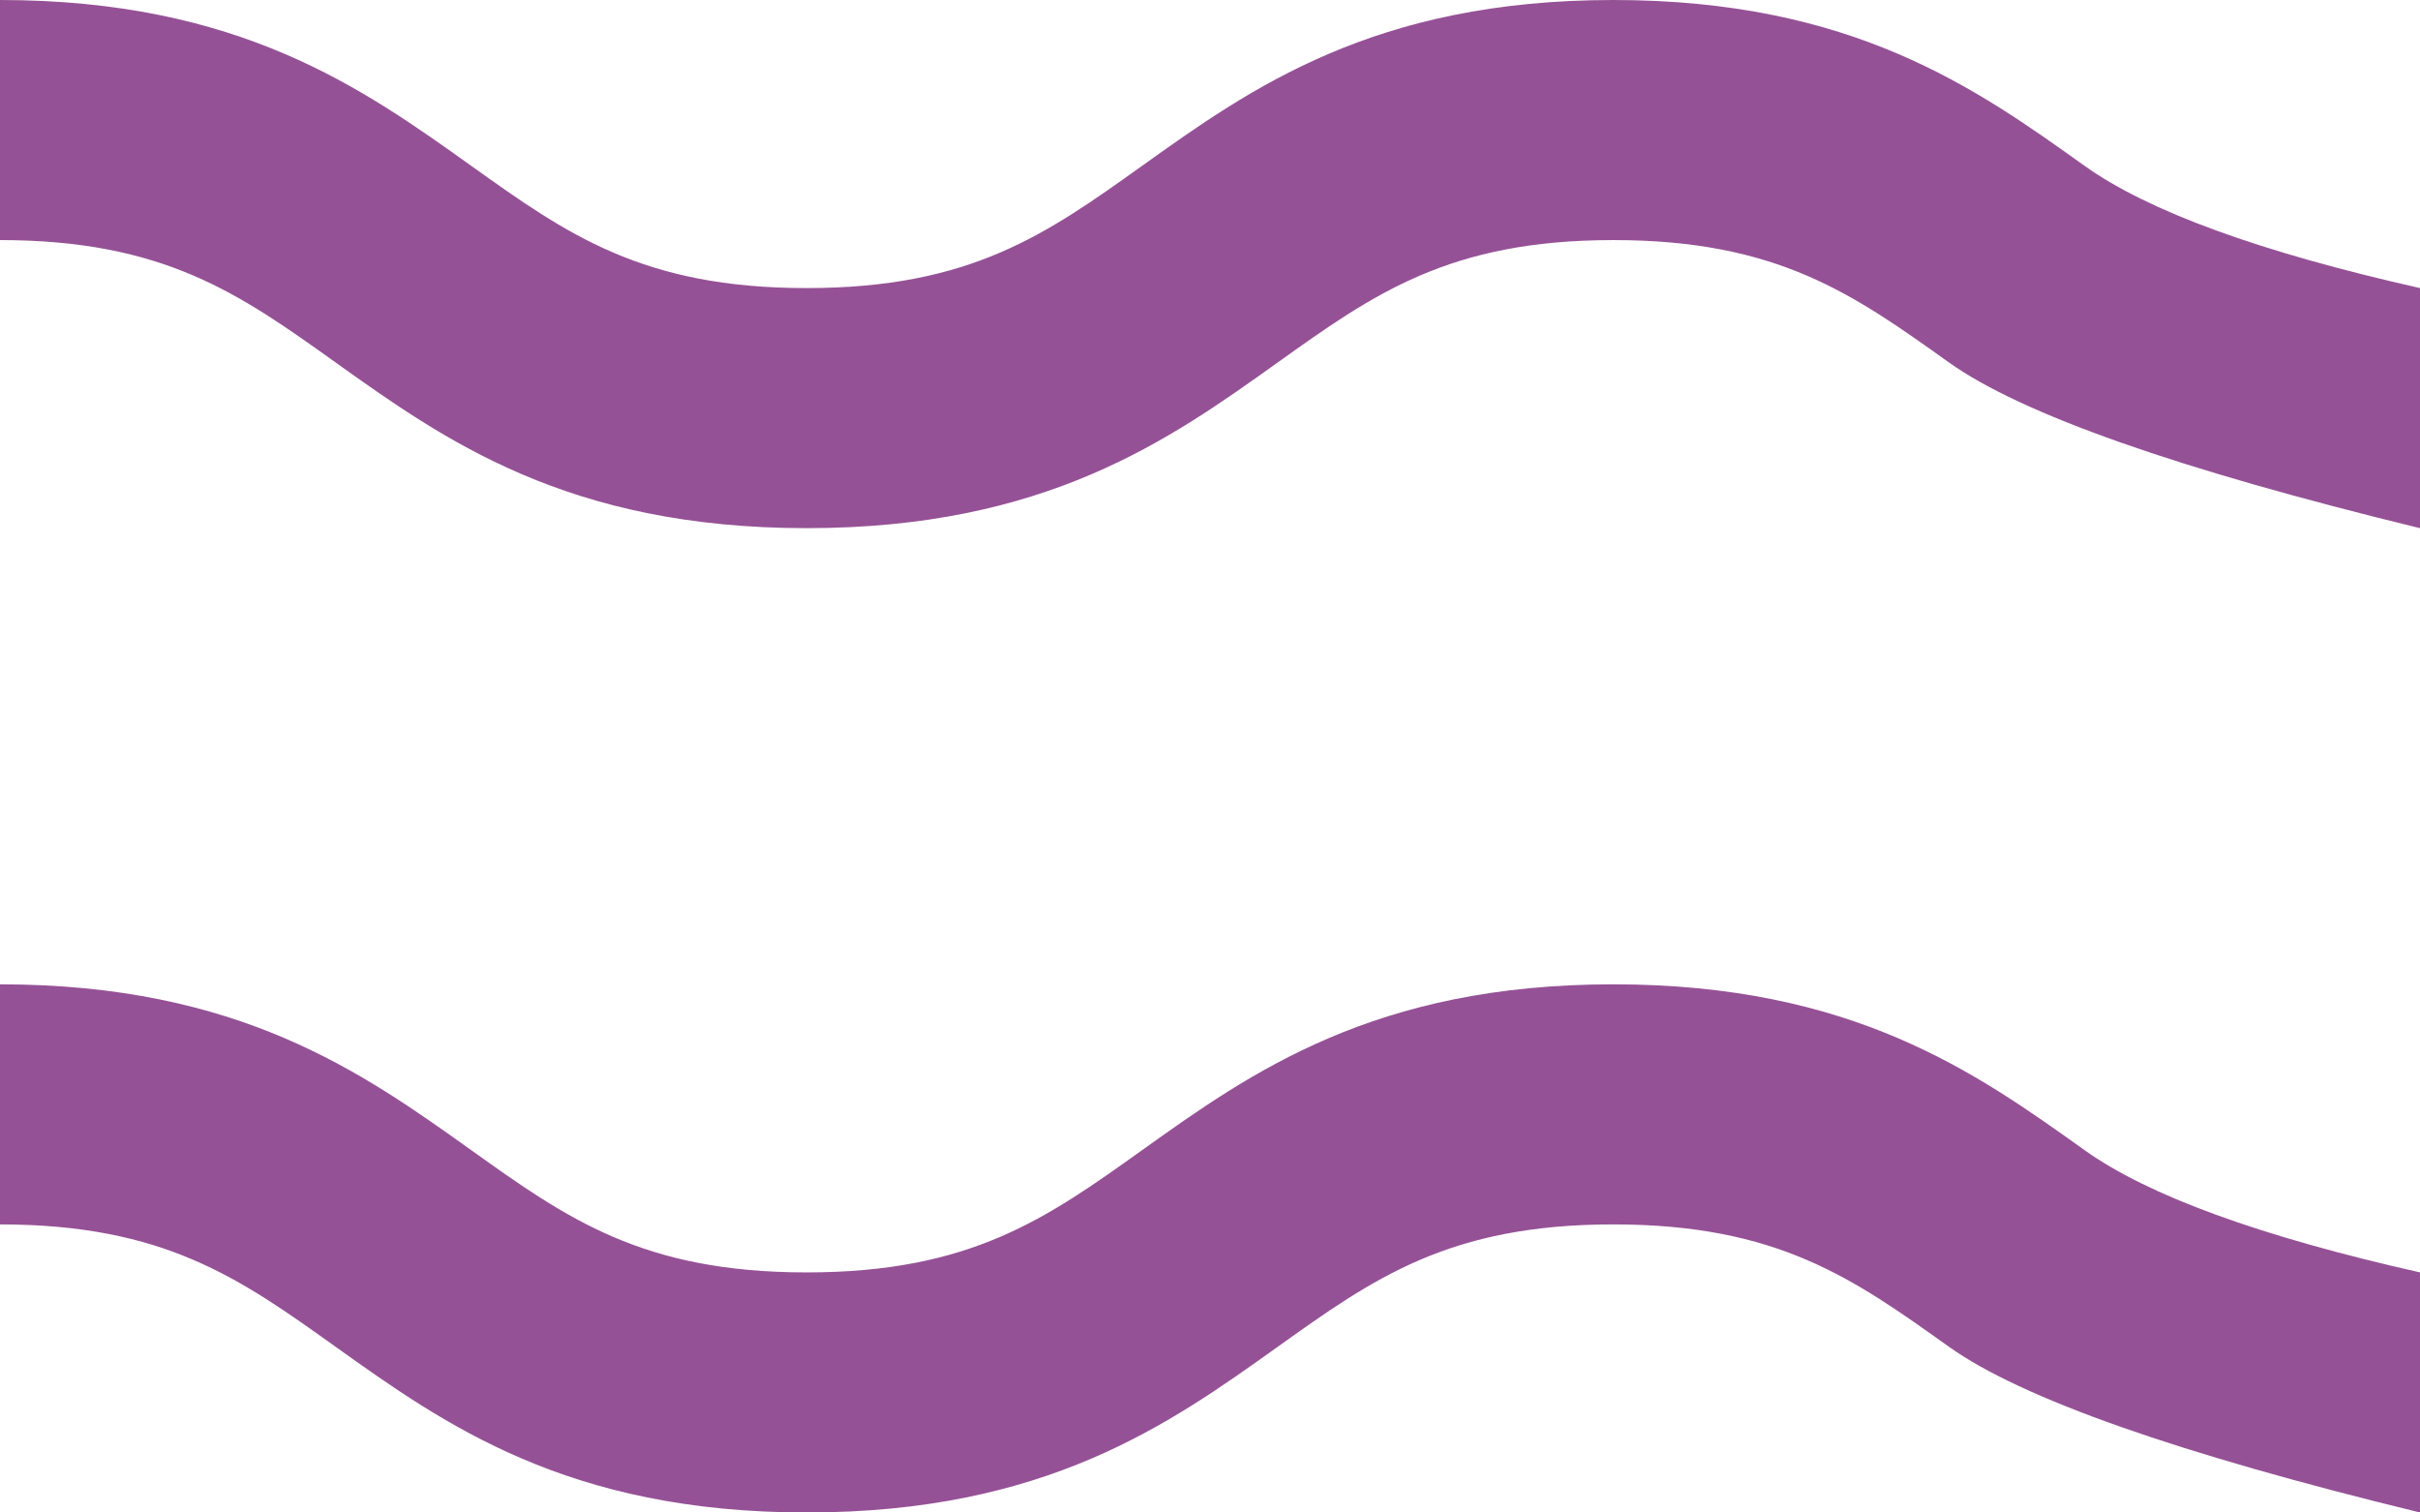 <?xml version="1.0" encoding="UTF-8"?>
<svg width="24px" height="15px" viewBox="0 0 24 15" version="1.1" xmlns="http://www.w3.org/2000/svg" xmlns:xlink="http://www.w3.org/1999/xlink">
    <!-- Generator: Sketch 55.2 (78181) - https://sketchapp.com -->
    <title>Combined Shape</title>
    <desc>Created with Sketch.</desc>
    <g id="Page-1" stroke="none" stroke-width="1" fill="none" fill-rule="evenodd">
        <g id="Group-9" transform="translate(-8, -13)" fill="#955196" fill-rule="nonzero">
            <path d="M32,15.857 L32,18.238 C29.604,17.655 28.046,17.107 27.326,16.593 C26.378,15.916 25.629,15.381 24,15.381 C22.371,15.381 21.622,15.916 20.674,16.593 C19.595,17.364 18.371,18.238 16,18.238 C13.629,18.238 12.406,17.364 11.326,16.593 C10.378,15.916 9.629,15.381 8,15.381 L8,13 C10.371,13 11.594,13.874 12.674,14.645 C13.622,15.322 14.371,15.857 16,15.857 C17.629,15.857 18.378,15.322 19.326,14.645 C20.405,13.874 21.629,13 24,13 C26.371,13 27.595,13.874 28.674,14.645 C29.306,15.096 30.415,15.5 32,15.857 Z M32,25.619 L32,28 C29.604,27.417 28.046,26.869 27.326,26.355 C26.378,25.678 25.629,25.143 24,25.143 C22.371,25.143 21.622,25.678 20.674,26.355 C19.595,27.126 18.371,28 16,28 C13.629,28 12.406,27.126 11.326,26.355 C10.378,25.678 9.629,25.143 8,25.143 L8,22.762 C10.371,22.762 11.594,23.636 12.674,24.407 C13.622,25.084 14.371,25.619 16,25.619 C17.629,25.619 18.378,25.084 19.326,24.407 C20.405,23.636 21.629,22.762 24,22.762 C26.371,22.762 27.595,23.636 28.674,24.407 C29.306,24.858 30.415,25.262 32,25.619 Z" id="Combined-Shape"></path>
        </g>
    </g>
</svg>